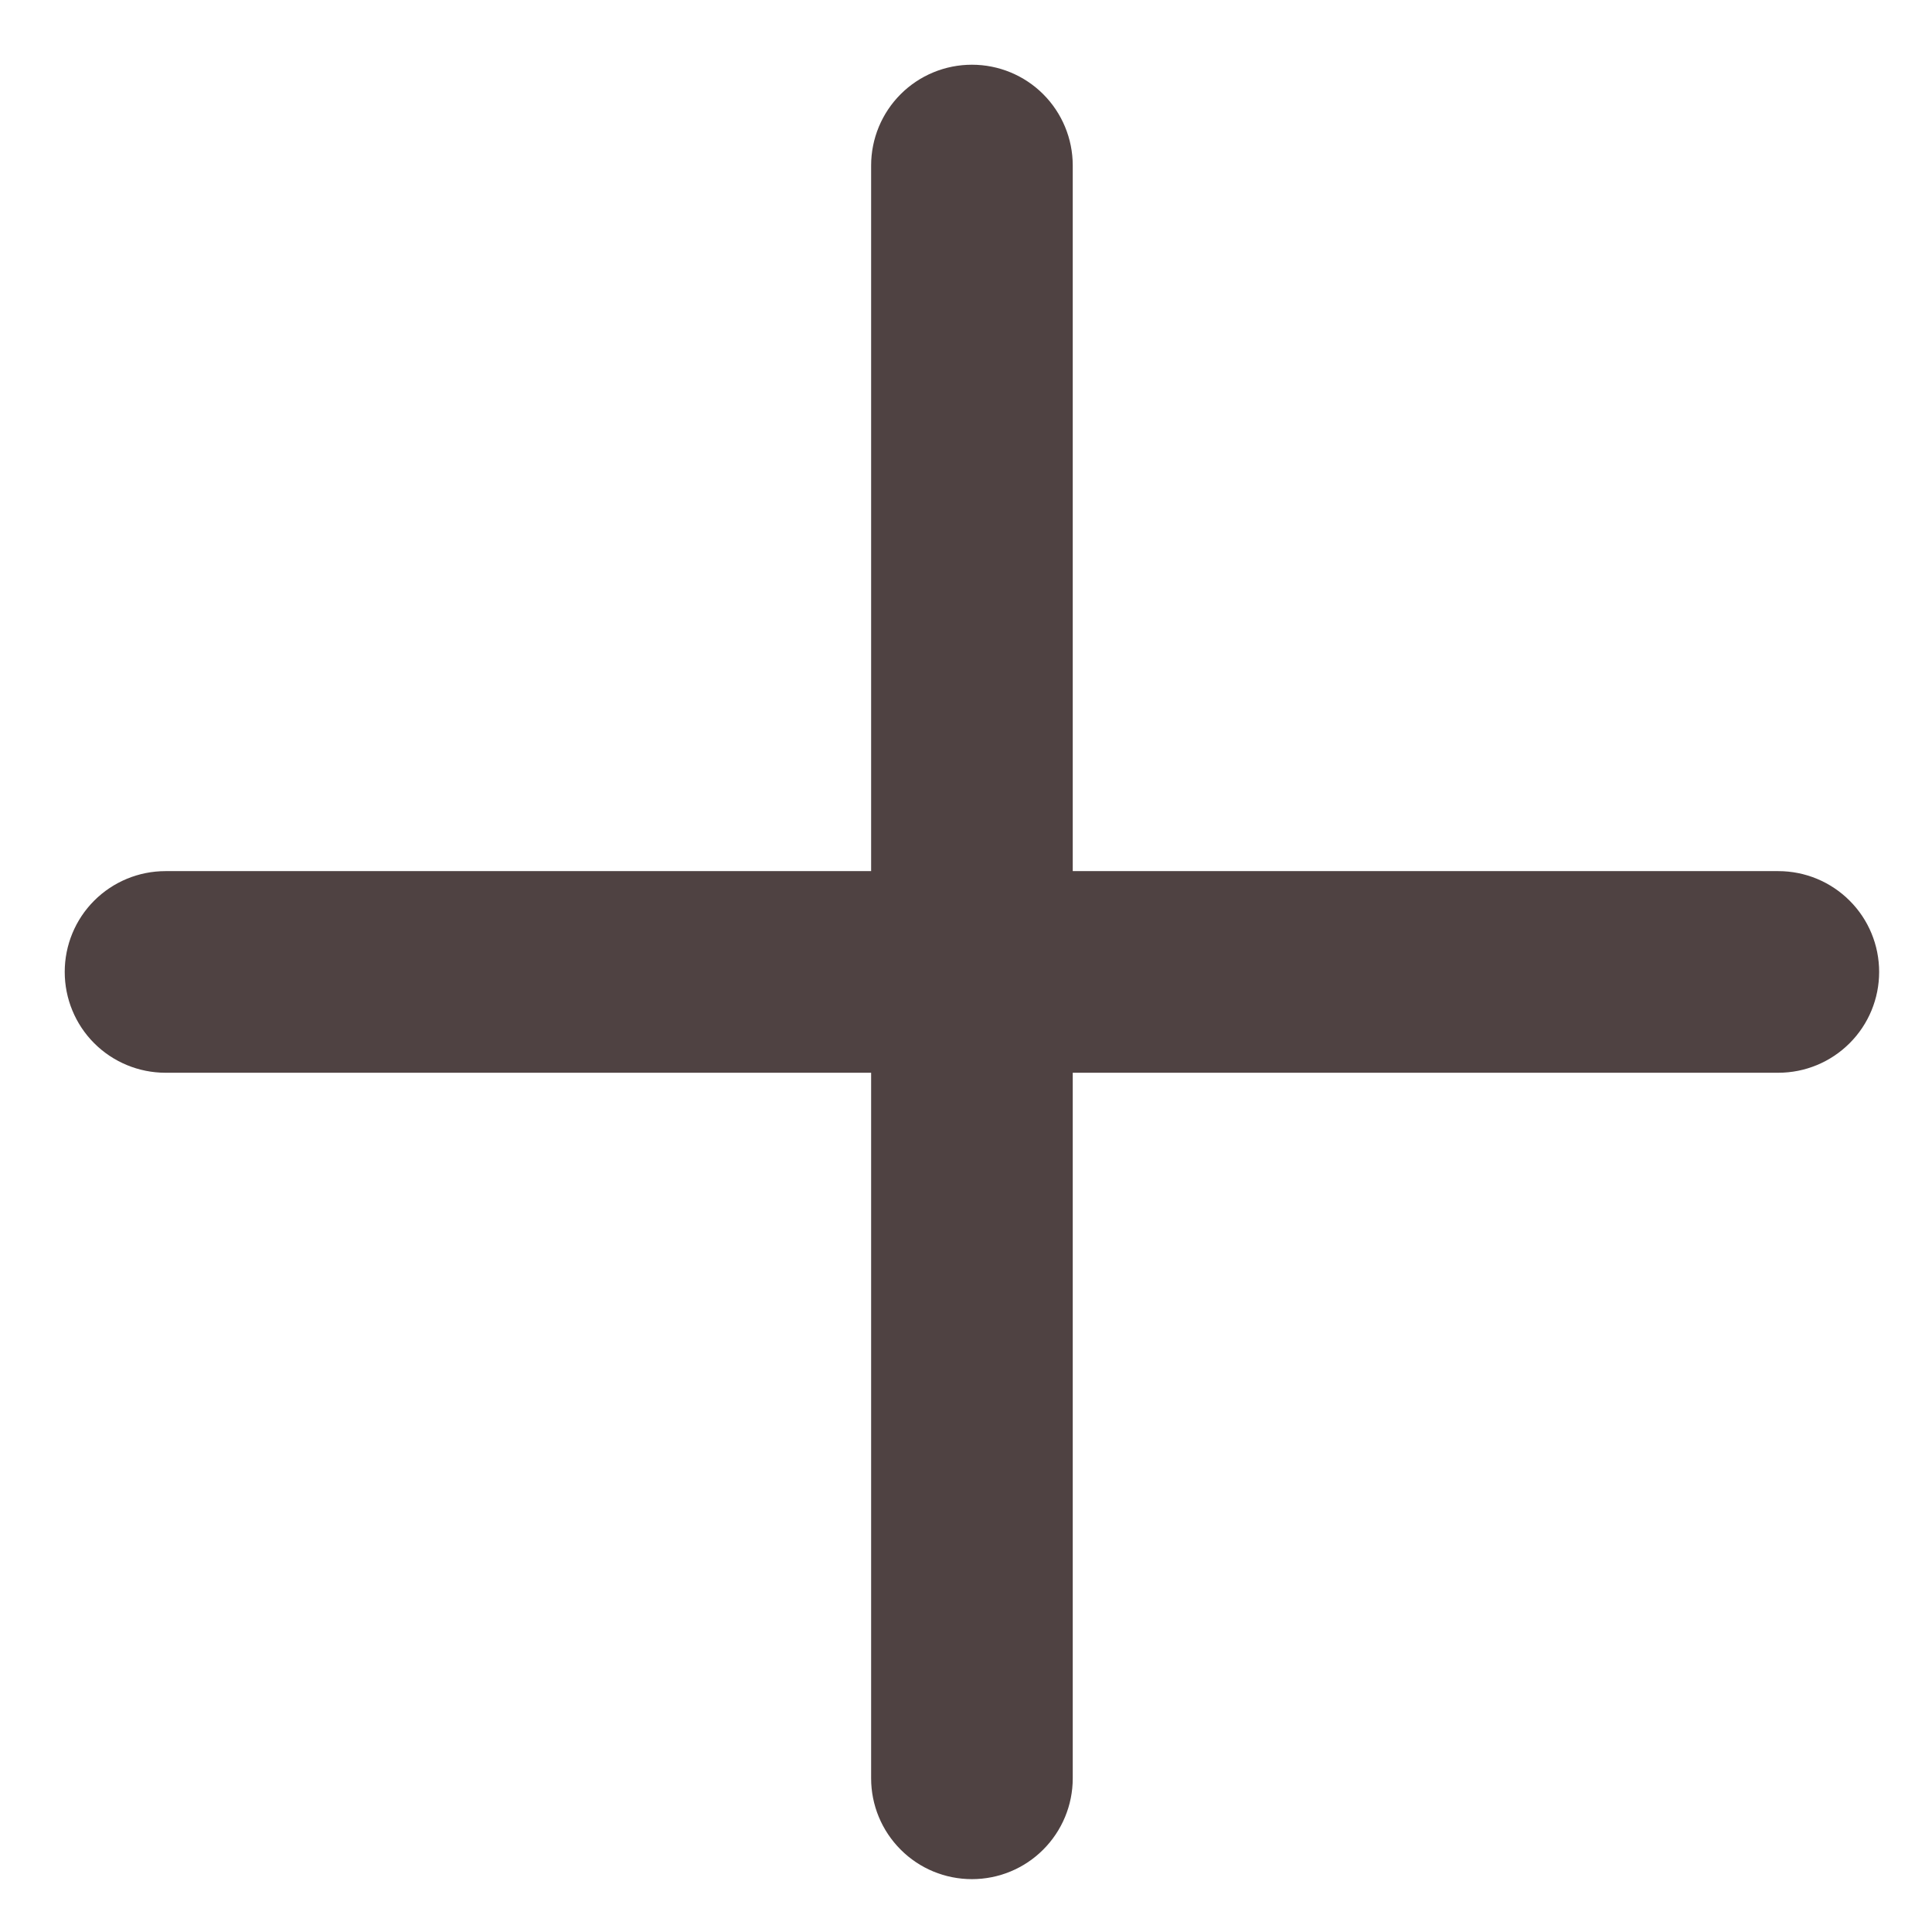 <svg width="28" height="28" viewBox="0 0 28 28" fill="none" xmlns="http://www.w3.org/2000/svg">
<path d="M15.547 12.625H25.773C26.161 12.625 26.532 12.779 26.806 13.053C27.081 13.327 27.234 13.698 27.234 14.086C27.234 14.473 27.081 14.845 26.806 15.119C26.532 15.393 26.161 15.547 25.773 15.547H15.547V25.773C15.547 26.161 15.393 26.532 15.119 26.806C14.845 27.081 14.473 27.234 14.086 27.234C13.698 27.234 13.327 27.081 13.053 26.806C12.779 26.532 12.625 26.161 12.625 25.773V15.547H2.398C2.011 15.547 1.639 15.393 1.365 15.119C1.091 14.845 0.938 14.473 0.938 14.086C0.938 13.698 1.091 13.327 1.365 13.053C1.639 12.779 2.011 12.625 2.398 12.625H12.625V2.398C12.625 2.011 12.779 1.639 13.053 1.365C13.327 1.091 13.698 0.938 14.086 0.938C14.473 0.938 14.845 1.091 15.119 1.365C15.393 1.639 15.547 2.011 15.547 2.398V12.625Z" fill="#4F4242"/>
</svg>
